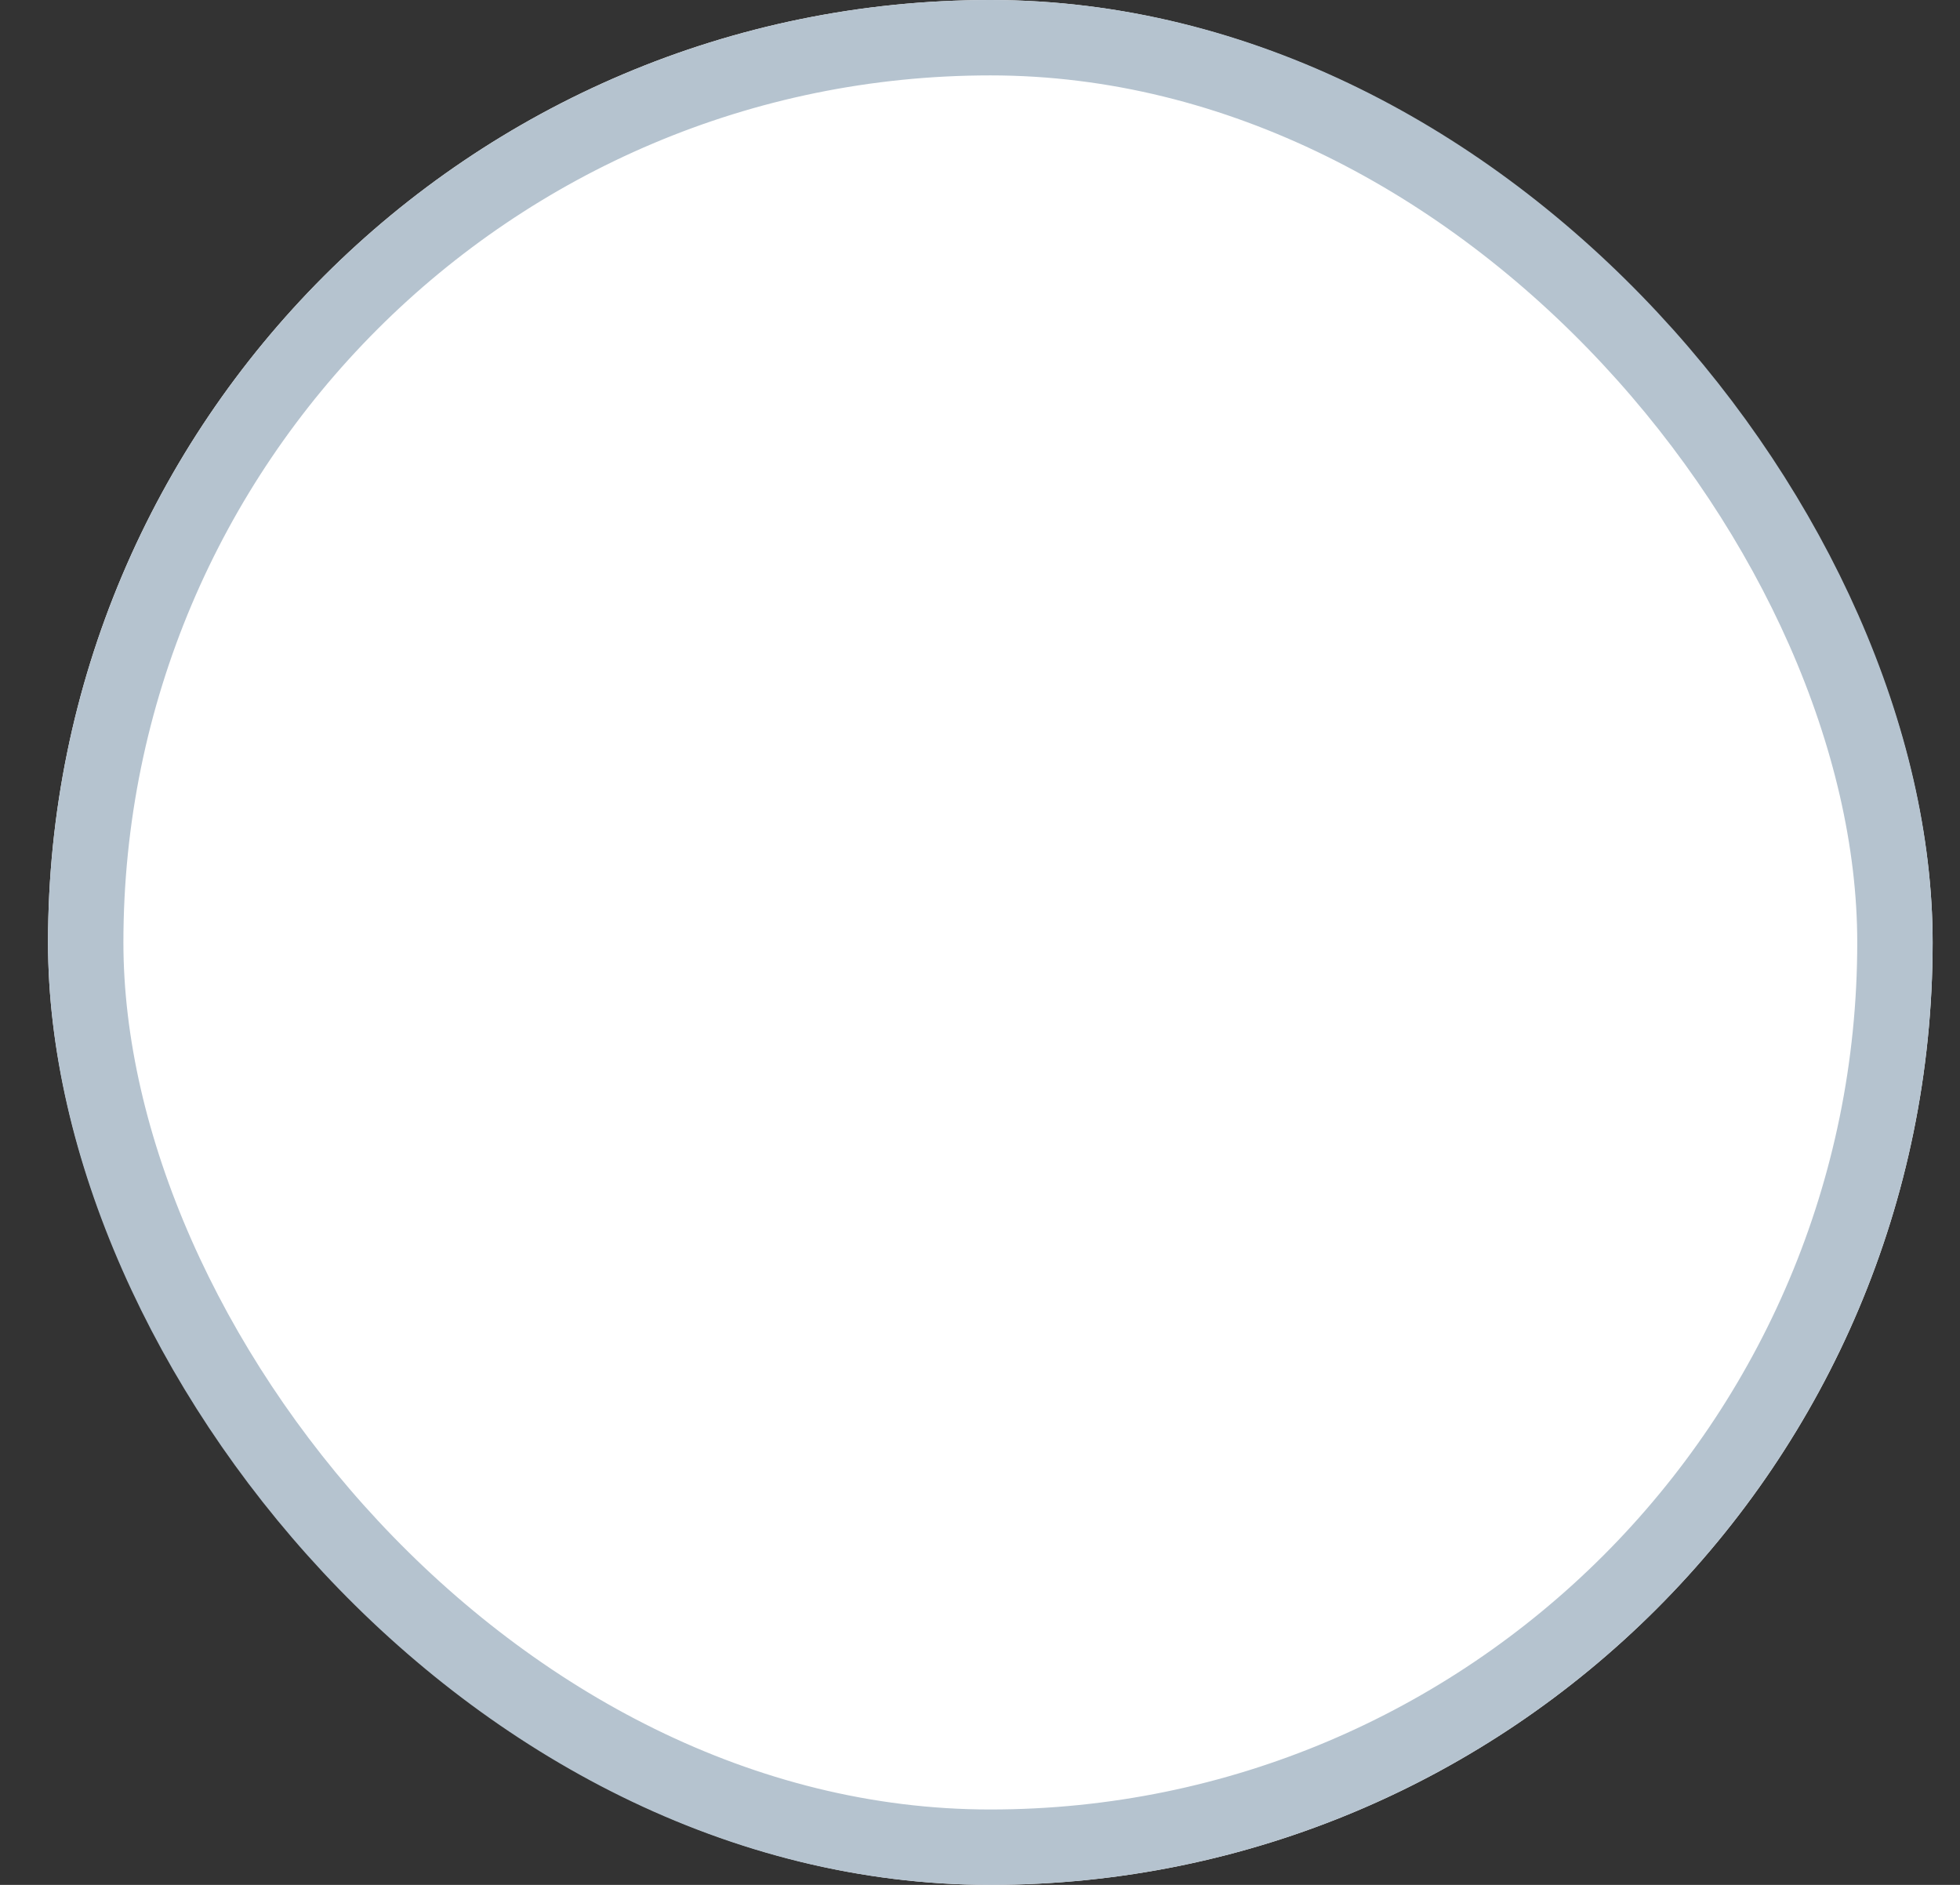 <svg width="26" height="25" viewBox="0 0 26 25" xmlns="http://www.w3.org/2000/svg" xmlns:xlink="http://www.w3.org/1999/xlink"><rect x="0" y="0" width="26" height="25" fill="#333333" stroke="none"/><title>radio_unchecked</title><defs><rect id="a" width="25" height="25" rx="12.5"/></defs><g transform="translate(.637)" fill="none" fill-rule="evenodd"><use fill="#FFF" xlink:href="#a"/><rect stroke="#B5C3CF" x=".5" y=".5" width="24" height="24" rx="12"/></g></svg>